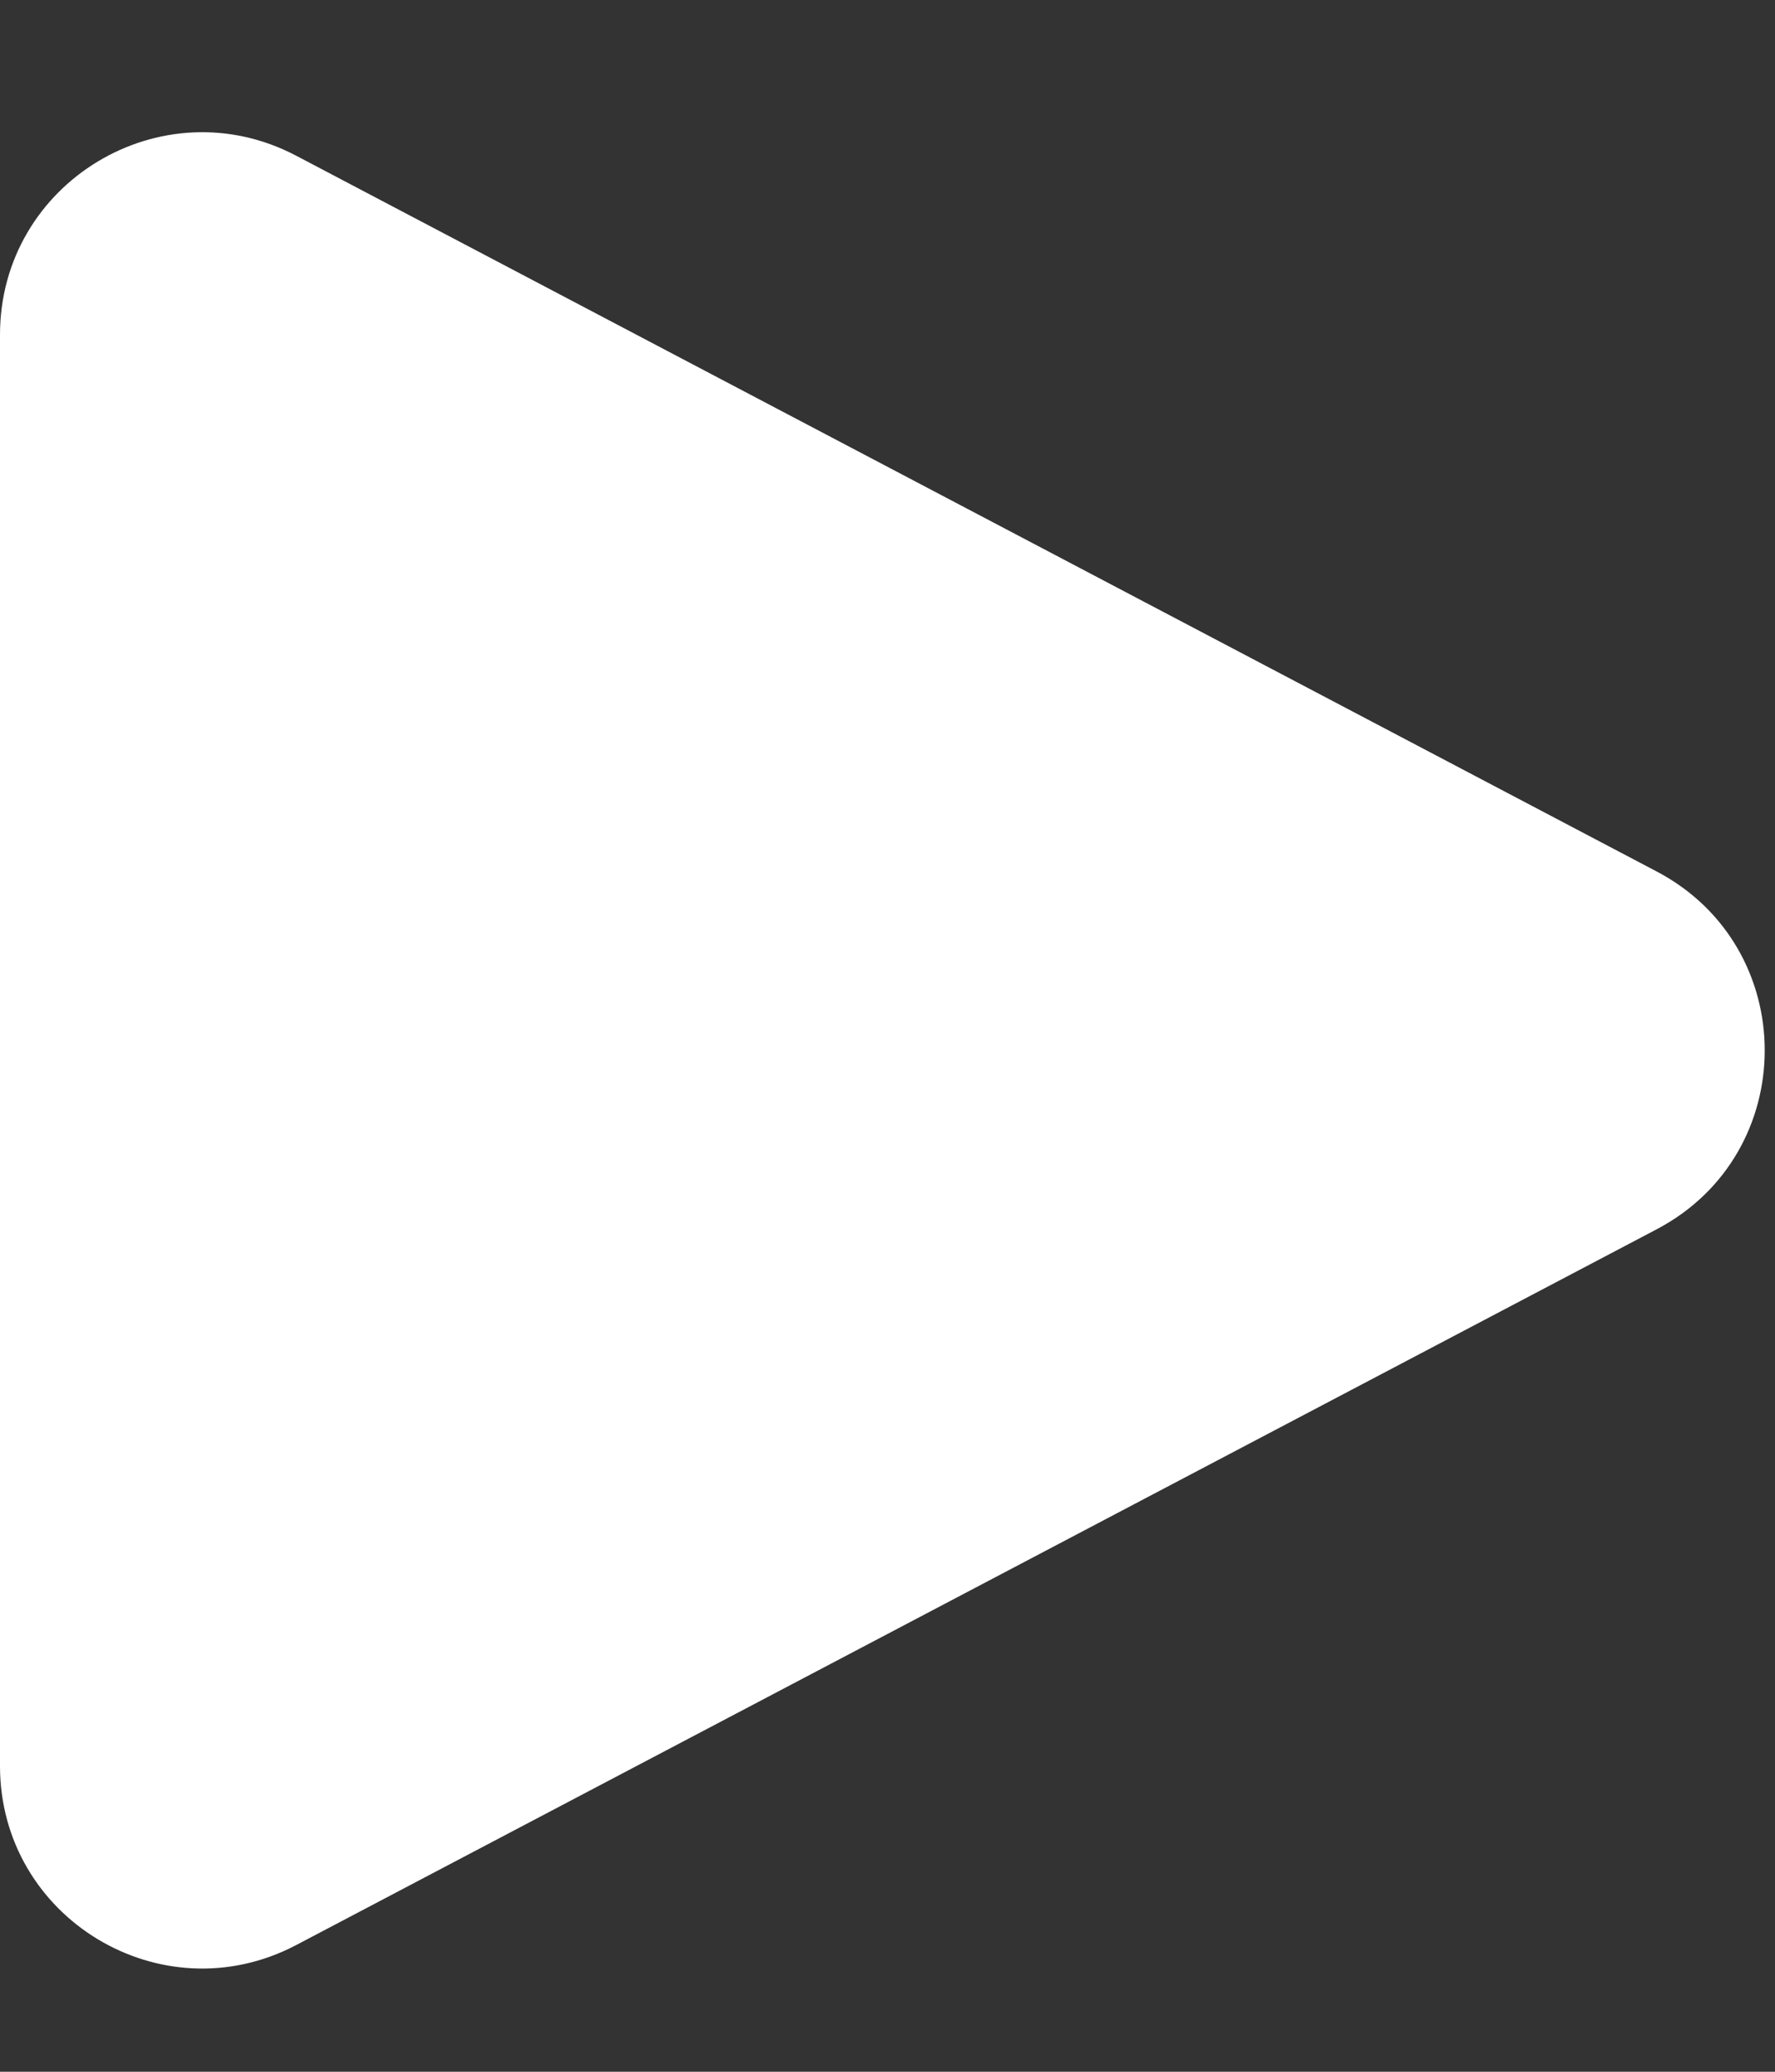 <svg viewBox="0 0 12 14" fill="none" xmlns="http://www.w3.org/2000/svg">
			<rect x="0" y="0" width="12" height="14" fill="#333333" stroke="none"/>
			<path d="M11.2 5.889C12.174 6.401 12.174 7.795 11.2 8.307L2.002 13.144C1.092 13.622 -0 12.962 -0 11.934L-0 2.262C-0 1.234 1.092 0.574 2.002 1.052L11.2 5.889Z" fill="white"></path>
		</svg>